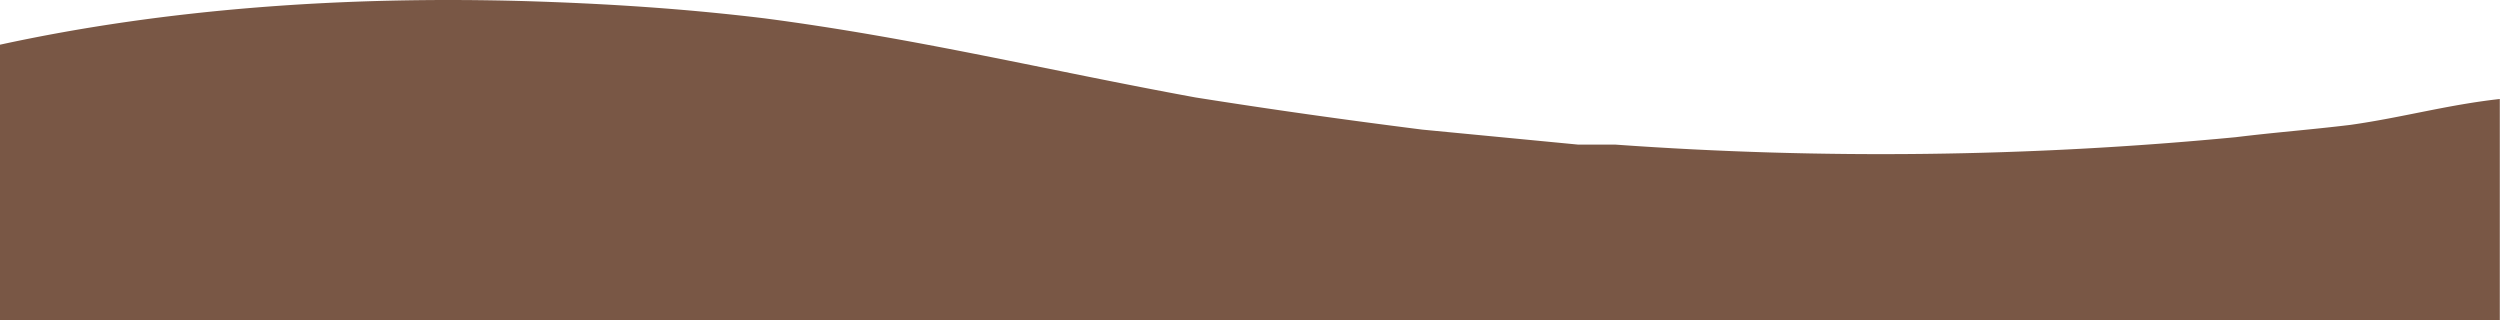 <svg xmlns="http://www.w3.org/2000/svg" viewBox="0 0 500 64.1"><defs><style>.cls-1{fill:#795745;}</style></defs><title>linha marrom baixo</title><g id="Camada_2" data-name="Camada 2"><g id="Elementos_básicos" data-name="Elementos básicos"><path class="cls-1" d="M0,8.94C33.32,1.69,69-.78,104.64.21,121,.7,136.59,1.69,152.93,3.67c30.46,4,56.46,10.38,86.18,15.82,15.6,2.47,29.72,4.45,45.32,6.43l31.2,3h7.43a743,743,0,0,0,124.07-1.48c8.17-1,14.86-1.48,23-2.47,10.4-1.48,19.32-4,29.83-5.17V64.1H0Z"/></g></g></svg>